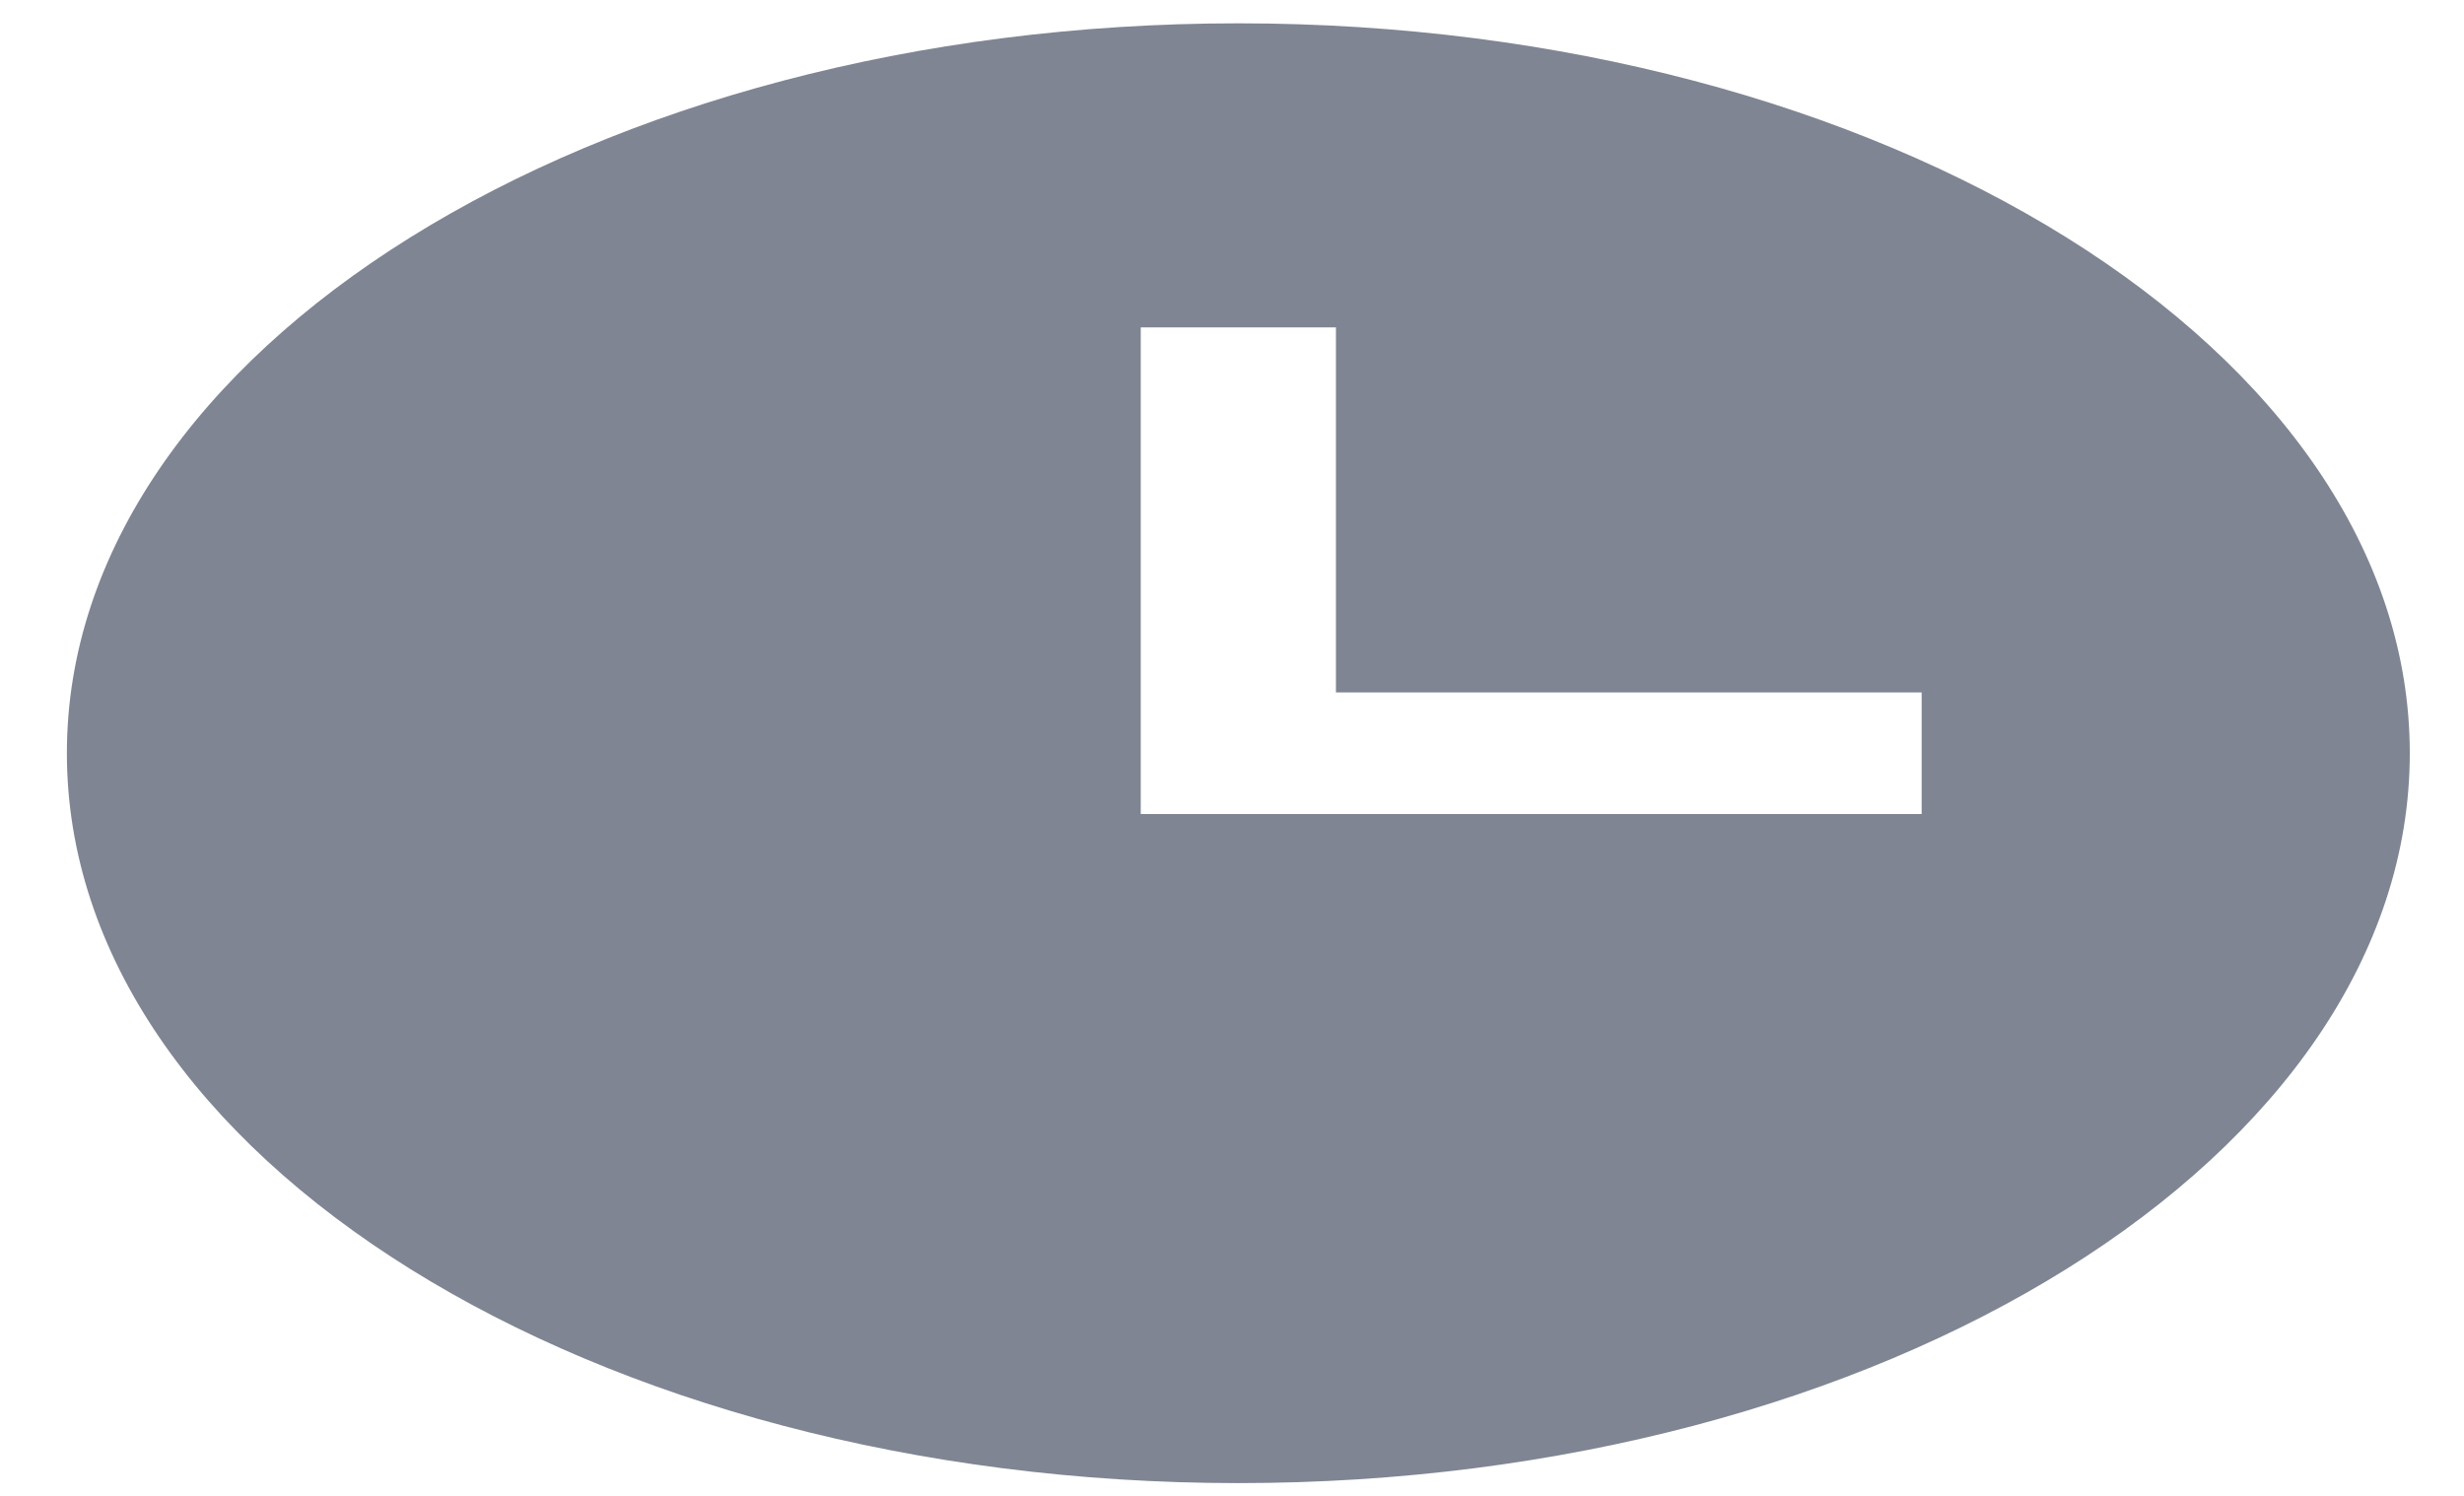 <svg width="28" height="17" viewBox="0 0 28 17" fill="none" xmlns="http://www.w3.org/2000/svg">
<path fill-rule="evenodd" clip-rule="evenodd" d="M14.072 0.265C6.732 0.265 0.76 3.986 0.76 8.56C0.76 13.134 6.732 16.855 14.072 16.855C21.413 16.855 27.384 13.134 27.384 8.56C27.384 3.986 21.413 0.265 14.072 0.265ZM21.837 9.251H12.963V3.721H15.181V7.869H21.837V9.251Z" fill="#7F8592"/>
</svg>
